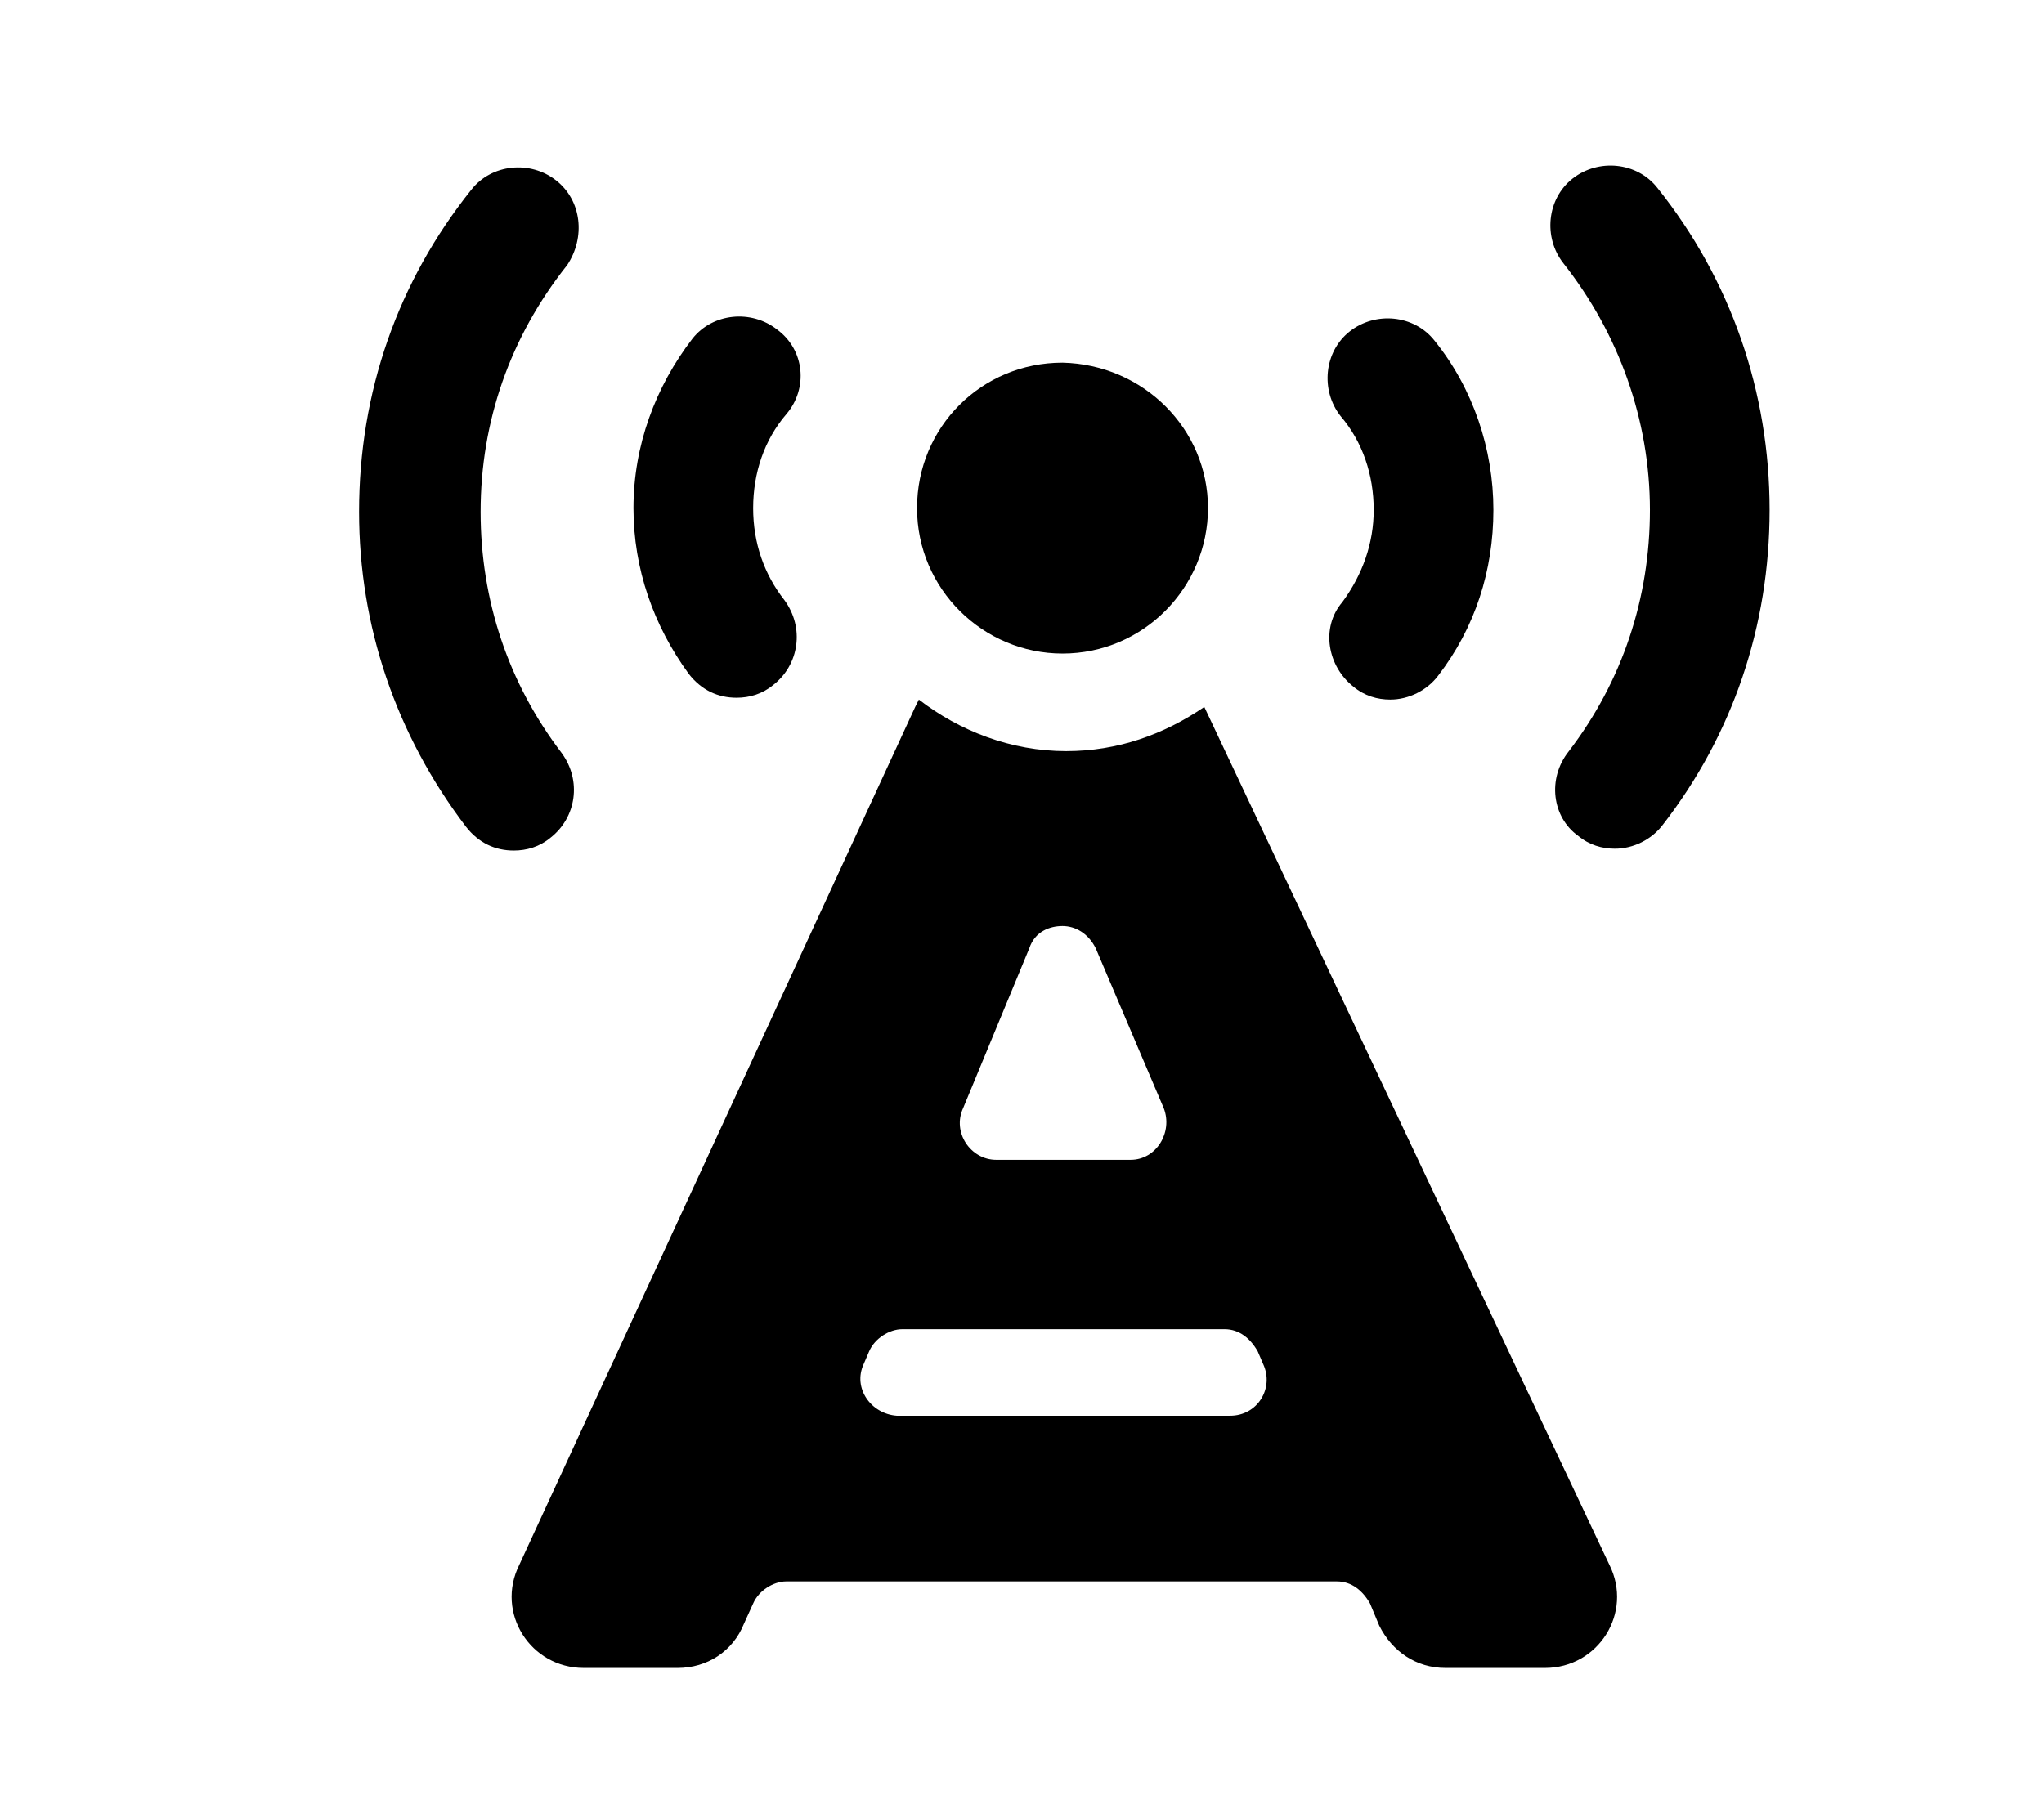 <?xml version="1.0" encoding="utf-8"?>
<!-- Generator: Adobe Illustrator 22.0.1, SVG Export Plug-In . SVG Version: 6.00 Build 0)  -->
<svg version="1.1" id="Capa_1" xmlns="http://www.w3.org/2000/svg" xmlns:xlink="http://www.w3.org/1999/xlink" x="0px" y="0px"
	 viewBox="0 0 111 98" style="enable-background:new 0 0 111 98;" xml:space="preserve">
<style type="text/css">
	.st0{clip-path:url(#SVGID_2_);}
	.st1{clip-path:url(#SVGID_4_);}
	.st2{clip-path:url(#SVGID_6_);}
	.st3{fill:#040006;}
	.st4{fill:#111011;}
	.st5{fill:#373735;}
	.st6{fill:#FBF6CF;}
	.st7{fill:#2F2F2F;}
	.st8{fill:#1B1A1B;}
	.st9{fill:#464747;}
	.st10{fill:#FFFFFF;}
	.st11{fill:none;stroke:#FFFFFF;stroke-width:3;stroke-miterlimit:10;}
	.st12{fill:#27292E;}
	.st13{fill:#545454;}
	.st14{fill:#272727;}
	.st15{fill:#7F7F7F;}
	.st16{fill:#1D1C1D;}
</style>
<g>
	<path d="M31.7,90.6h5.1c1.6,0,3-0.9,3.6-2.4l0.5-1.1c0.3-0.7,1.1-1.2,1.8-1.2h29.9c0.8,0,1.4,0.5,1.8,1.2l0.5,1.2
		c0.7,1.4,2,2.3,3.6,2.3h5.4c2.9,0,4.8-3,3.5-5.6l-22-46.6c-2.2,1.5-4.7,2.4-7.5,2.4c-3,0-5.8-1.1-8-2.8l-0.2,0.4L28.2,85
		C26.9,87.6,28.8,90.6,31.7,90.6L31.7,90.6z M52.3,60.2l3.6-8.7c0.3-0.9,1.1-1.2,1.8-1.2c0.7,0,1.4,0.4,1.8,1.2l3.7,8.7
		c0.5,1.3-0.4,2.8-1.8,2.8h-7.3C52.7,63,51.7,61.5,52.3,60.2L52.3,60.2z M46.9,74.1l0.3-0.7c0.3-0.7,1.1-1.2,1.8-1.2h17.5
		c0.8,0,1.4,0.5,1.8,1.2l0.3,0.7c0.6,1.3-0.3,2.8-1.8,2.8H48.7C47.3,76.8,46.3,75.4,46.9,74.1L46.9,74.1z M46.9,74.1"/>
	<path d="M65.6,27.6c0,4.3-3.5,7.9-7.9,7.9c-4.3,0-7.9-3.5-7.9-7.9c0-4.4,3.5-7.9,7.9-7.9C62.1,19.8,65.6,23.3,65.6,27.6L65.6,27.6z
		 M65.6,27.6"/>
	<g>
		<defs>
			<rect id="SVGID_1_" x="19.5" y="9" width="76.9" height="82"/>
		</defs>
		<clipPath id="SVGID_2_">
			<use xlink:href="#SVGID_1_"  style="overflow:visible;"/>
		</clipPath>
		<path class="st0" d="M73.5,37.3c0.6,0.5,1.3,0.7,2,0.7c1,0,2-0.5,2.6-1.3c2-2.6,3-5.7,3-9c0-3.3-1.1-6.6-3.2-9.2
			c-1.1-1.4-3.2-1.6-4.6-0.5c-1.4,1.1-1.6,3.2-0.5,4.6c1.2,1.4,1.8,3.2,1.8,5.1c0,1.8-0.6,3.5-1.7,5C71.7,34.1,72.1,36.2,73.5,37.3
			L73.5,37.3z M73.5,37.3"/>
		<path class="st0" d="M85.7,45.4c0.6,0.5,1.3,0.7,2,0.7c1,0,2-0.5,2.6-1.3c3.8-4.9,5.8-10.8,5.8-17.1c0-6.4-2.1-12.5-6.1-17.5
			c-1.1-1.4-3.2-1.6-4.6-0.5c-1.4,1.1-1.6,3.2-0.5,4.6c3,3.8,4.7,8.5,4.7,13.4c0,4.8-1.5,9.3-4.4,13.1C84,42.3,84.3,44.4,85.7,45.4
			L85.7,45.4z M85.7,45.4"/>
		<path class="st0" d="M42.2,17.9c-1.4-1.1-3.5-0.9-4.6,0.5c-2,2.6-3.2,5.8-3.2,9.2c0,3.3,1.1,6.4,3,9c0.7,0.9,1.6,1.3,2.6,1.3
			c0.7,0,1.4-0.2,2-0.7c1.4-1.1,1.7-3.1,0.6-4.6c-1.1-1.4-1.7-3.1-1.7-5c0-1.9,0.6-3.7,1.8-5.1C43.9,21.1,43.7,19,42.2,17.9
			L42.2,17.9z M42.2,17.9"/>
		<path class="st0" d="M30.2,9.8c-1.4-1.1-3.5-0.9-4.6,0.5c-4,5-6.1,11-6.1,17.5c0,6.2,2,12.1,5.8,17.1c0.7,0.9,1.6,1.3,2.6,1.3
			c0.7,0,1.4-0.2,2-0.7c1.4-1.1,1.7-3.1,0.6-4.6c-2.9-3.8-4.4-8.3-4.4-13.1c0-4.9,1.6-9.5,4.7-13.4C31.8,12.9,31.6,10.9,30.2,9.8
			L30.2,9.8z M30.2,9.8"/>
	</g>
</g>
</svg>
